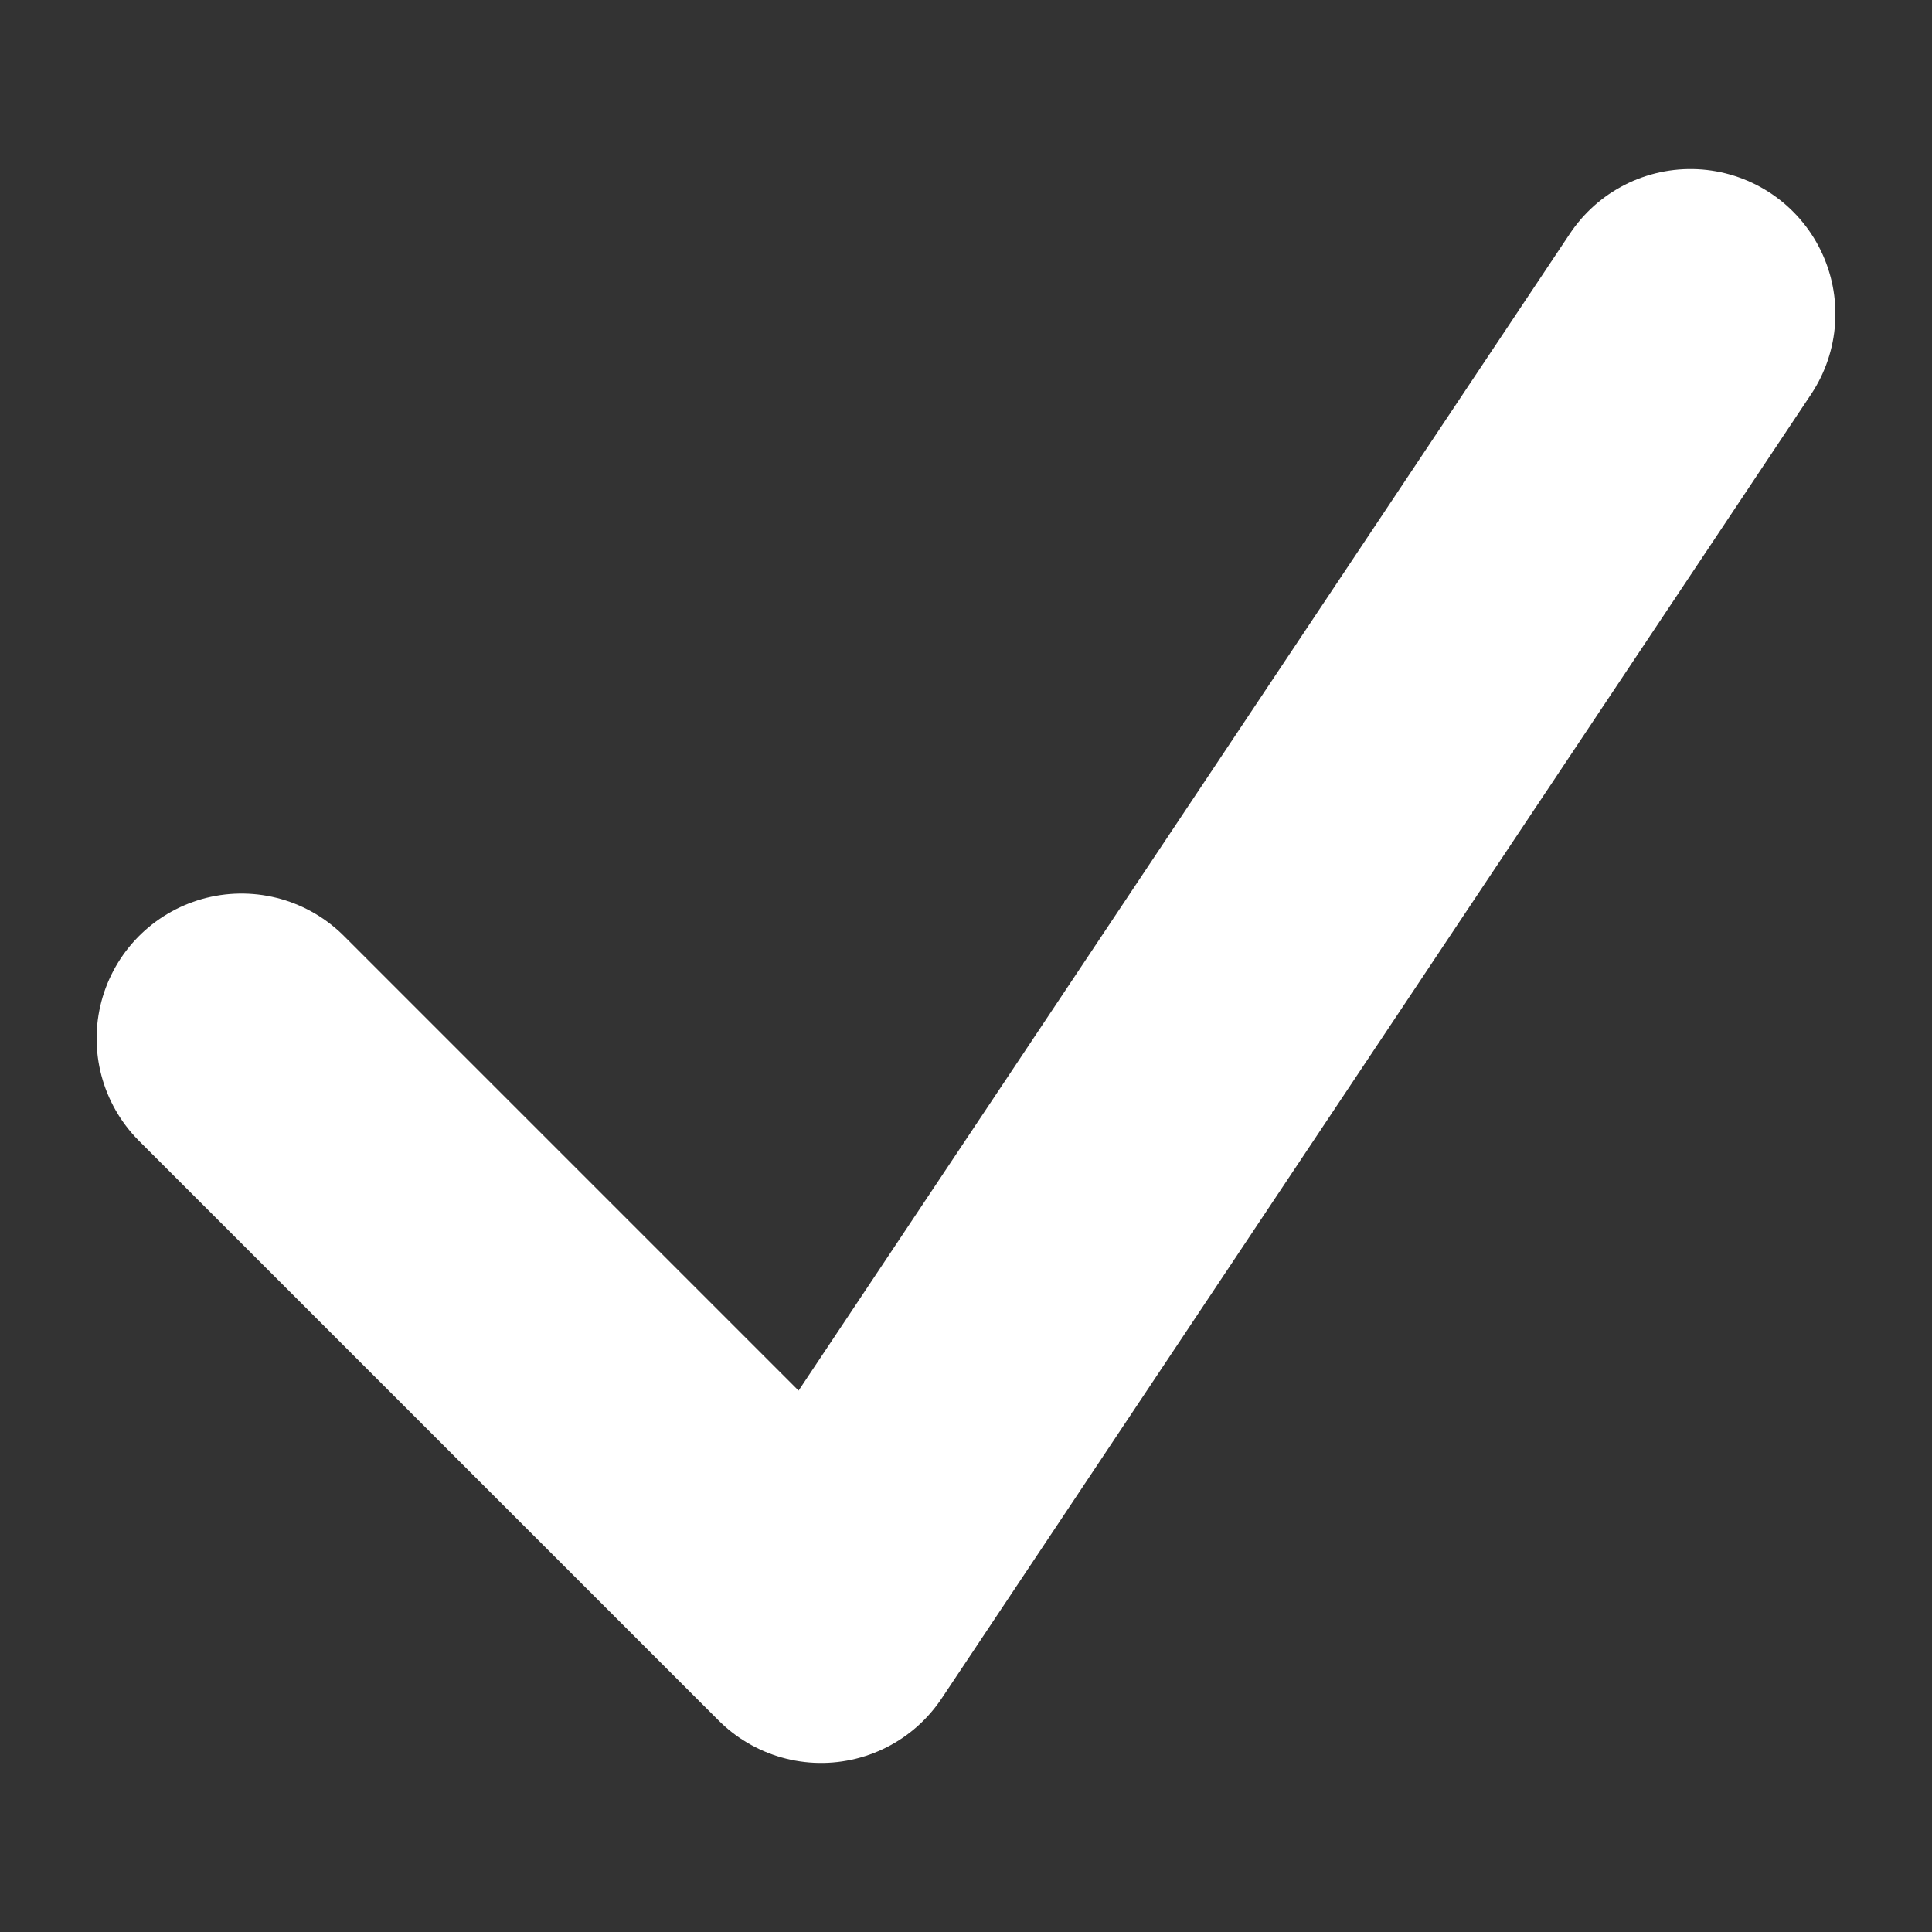 <svg width="10" height="10" viewBox="0 0 10 10" fill="none" xmlns="http://www.w3.org/2000/svg">
<rect x="0" y="0" width="10" height="10" fill="#333333" stroke="none"/>
<path d="M1.25 5.375L4.25 8.375L8.75 1.625" stroke="white" stroke-width="1.5" stroke-linecap="round" stroke-linejoin="round"/>
</svg>
